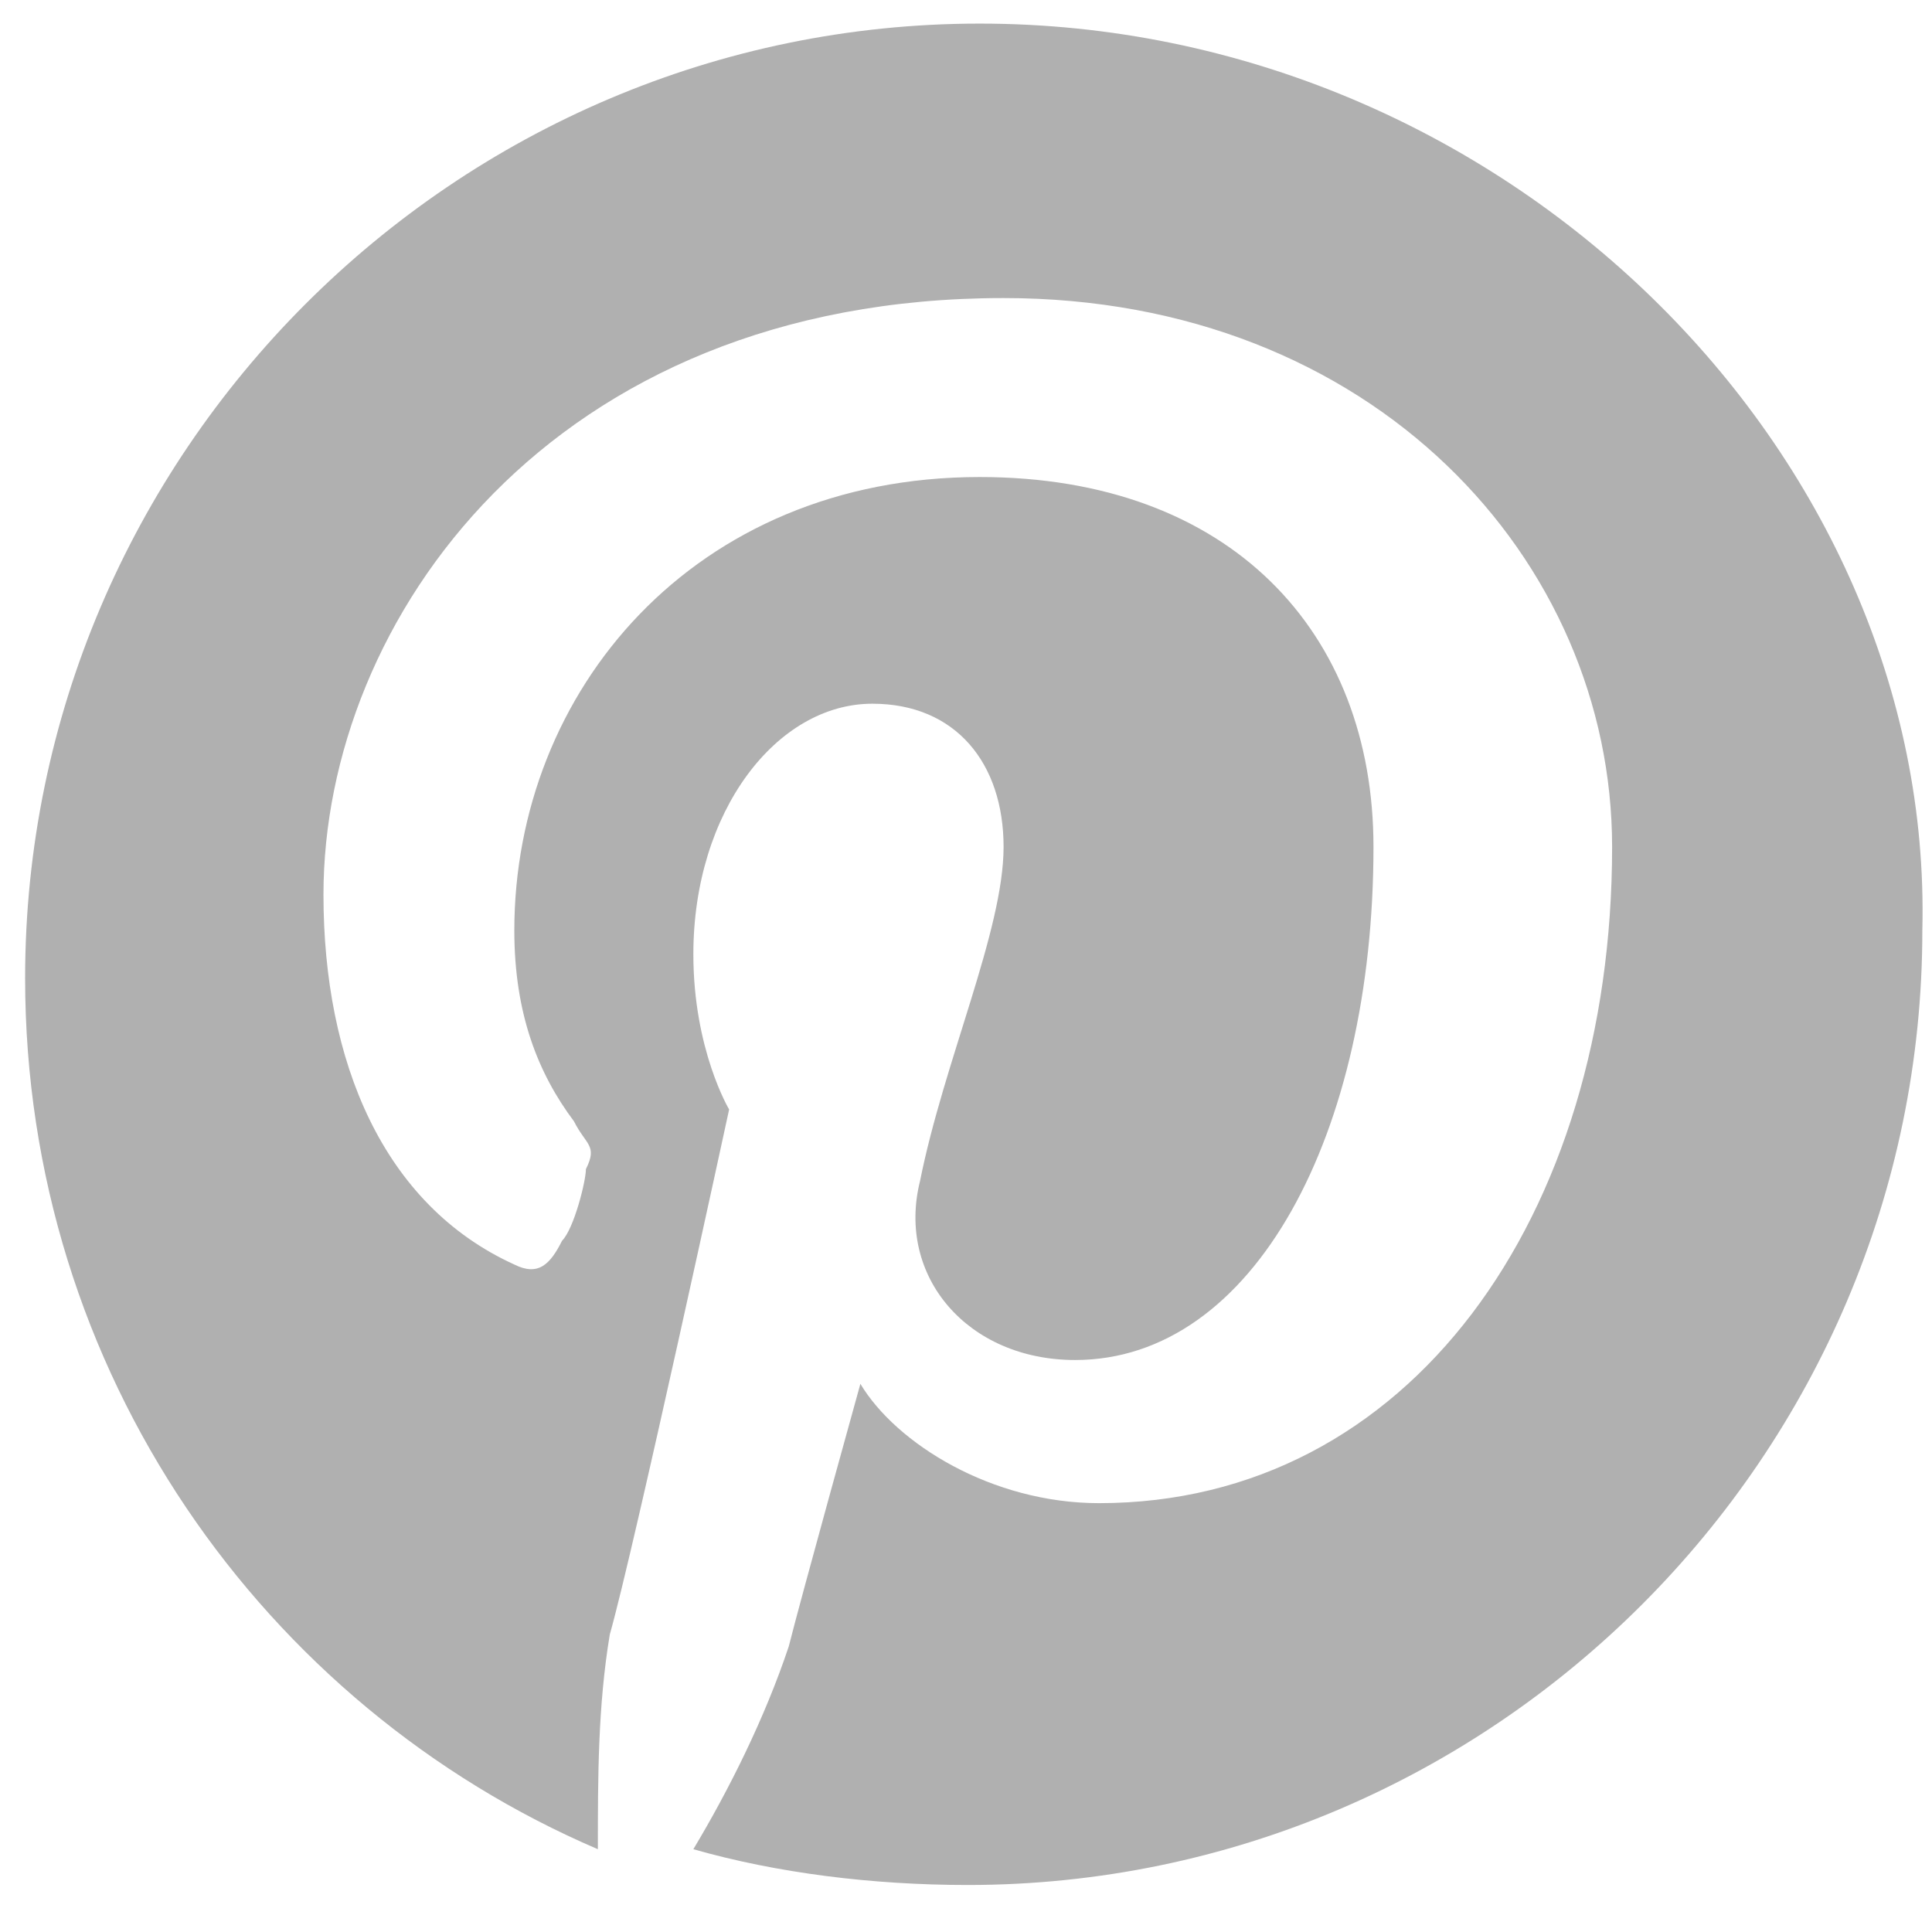 <svg className="inline-block" width="33" height="33" viewBox="0 0 33 33" fill="none" xmlns="http://www.w3.org/2000/svg">
<path d="M16.734 0.403C7.766 0.403 0.429 7.74 0.429 16.708C0.429 23.433 4.505 29.14 10.212 31.586C10.212 30.363 10.212 29.14 10.416 27.917C10.823 26.491 12.454 18.95 12.454 18.95C12.454 18.95 11.843 17.93 11.843 16.3C11.843 13.854 13.269 12.02 14.9 12.02C16.326 12.02 17.142 13.039 17.142 14.466C17.142 15.893 16.122 18.134 15.715 20.172C15.307 21.803 16.53 23.23 18.364 23.23C21.422 23.23 23.46 19.357 23.46 14.466C23.46 10.797 21.014 8.148 16.734 8.148C11.843 8.148 8.785 11.816 8.785 15.893C8.785 17.319 9.193 18.338 9.804 19.153C10.008 19.561 10.212 19.561 10.008 19.969C10.008 20.172 9.804 20.988 9.601 21.192C9.397 21.599 9.193 21.803 8.785 21.599C6.544 20.58 5.525 18.134 5.525 15.281C5.525 10.594 9.397 5.091 17.142 5.091C23.46 5.091 27.536 9.574 27.536 14.466C27.536 20.784 24.071 25.675 18.772 25.675C16.938 25.675 15.307 24.656 14.696 23.637C14.696 23.637 13.677 27.306 13.473 28.121C13.065 29.344 12.454 30.567 11.843 31.586C13.269 31.993 14.9 32.197 16.53 32.197C25.498 32.197 32.835 24.86 32.835 15.893C33.038 7.74 25.701 0.403 16.734 0.403Z" fill="#B0B0B0"/>
</svg>